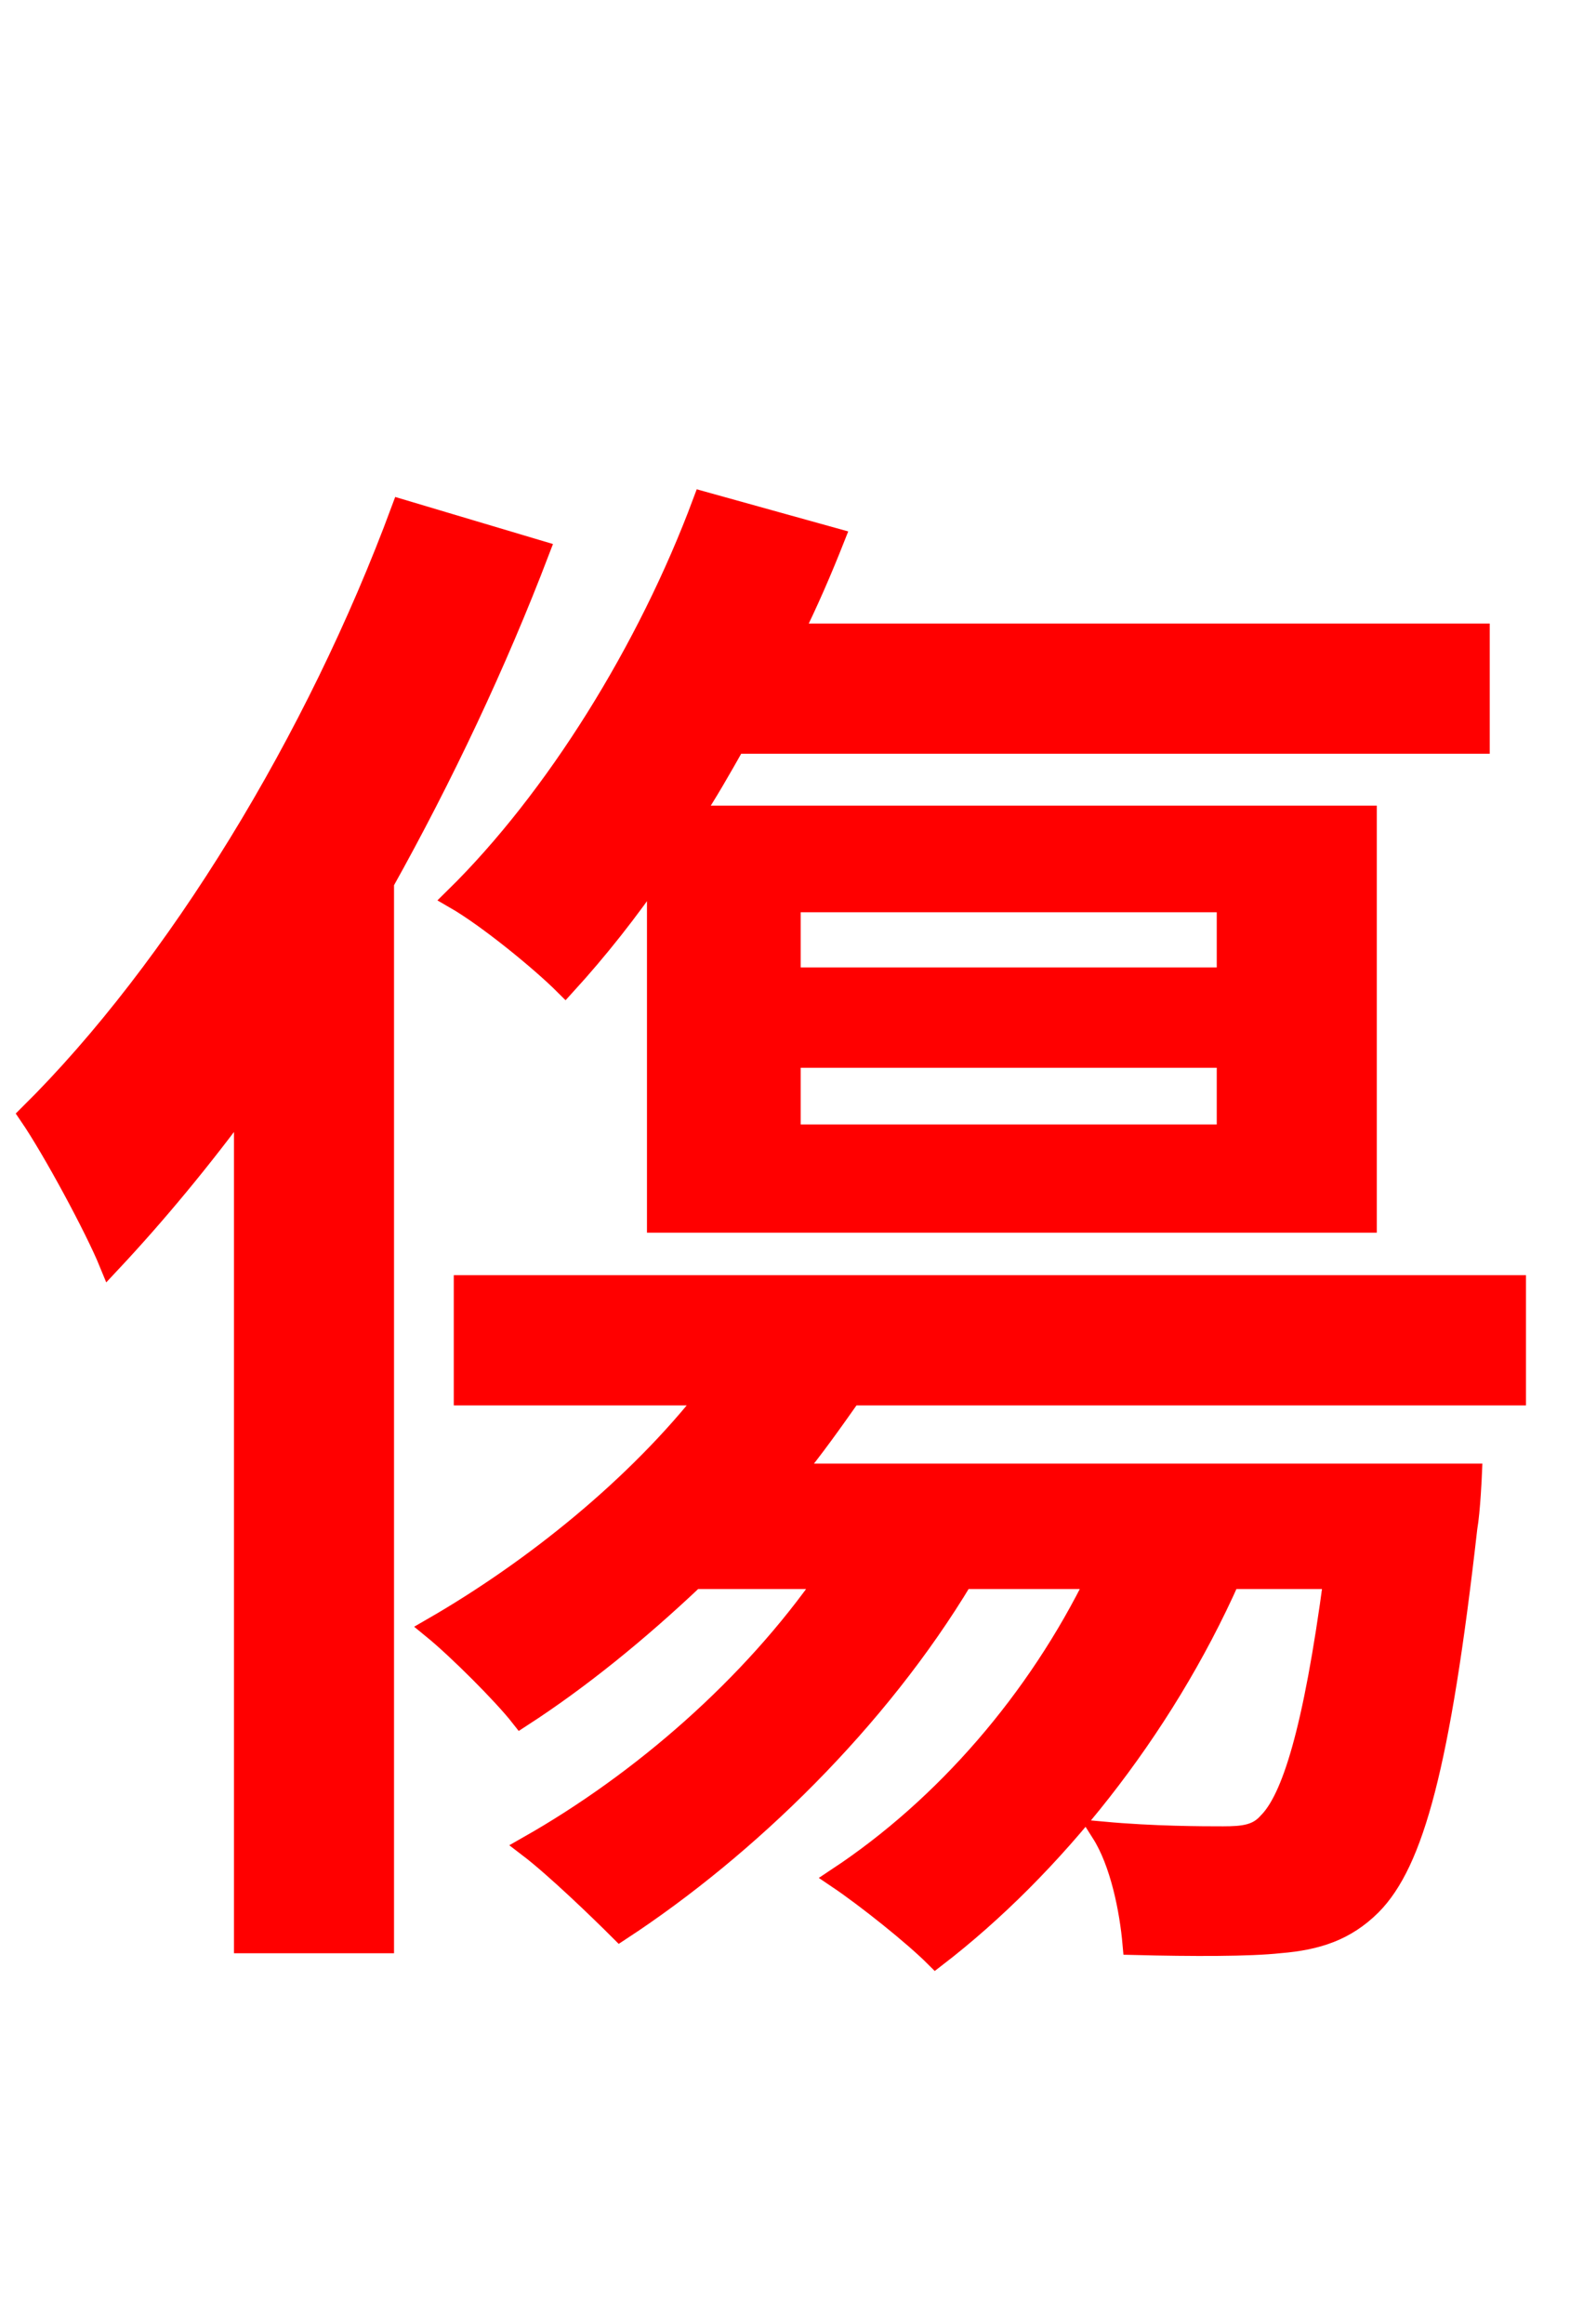 <svg xmlns="http://www.w3.org/2000/svg" xmlns:xlink="http://www.w3.org/1999/xlink" width="72" height="106.56"><path fill="red" stroke="red" d="M36.22 48.46L56.30 48.46L56.30 52.06L36.22 52.06ZM36.22 41.33L56.30 41.33L56.30 44.86L36.22 44.86ZM30.17 56.02L62.64 56.02L62.64 37.44L31.68 37.44C32.40 36.36 33.05 35.21 33.70 34.06L67.82 34.06L67.82 29.09L36.29 29.09C37.01 27.65 37.66 26.14 38.23 24.70L32.26 23.04C29.74 29.81 25.49 36.65 20.88 41.18C22.39 42.05 24.84 44.06 25.92 45.14C27.36 43.56 28.80 41.76 30.17 39.74ZM18.43 23.40C14.54 33.91 8.14 44.42 1.37 51.12C2.45 52.70 4.39 56.30 5.04 57.89C7.13 55.66 9.22 53.14 11.23 50.40L11.23 89.06L17.57 89.06L17.57 40.46C20.30 35.57 22.75 30.38 24.70 25.27ZM69.48 63.94L69.48 58.97L21.31 58.97L21.31 63.94L32.54 63.94C29.23 68.18 24.48 72.00 19.87 74.66C21.02 75.60 23.11 77.69 23.90 78.70C26.57 76.97 29.23 74.81 31.82 72.36L37.94 72.36C34.49 77.33 29.45 81.72 24.26 84.67C25.49 85.61 27.50 87.55 28.44 88.49C34.27 84.67 40.25 78.84 44.14 72.36L50.33 72.36C47.59 77.98 43.34 82.87 38.45 86.11C39.74 86.98 41.90 88.70 42.91 89.71C48.24 85.61 53.28 79.34 56.38 72.36L61.20 72.36C60.26 79.42 59.26 82.51 58.18 83.59C57.67 84.17 57.02 84.24 56.09 84.24C55.15 84.24 52.92 84.24 50.54 84.02C51.41 85.39 51.84 87.55 51.98 89.14C54.72 89.21 57.31 89.21 58.68 89.06C60.41 88.92 61.70 88.49 62.86 87.34C64.80 85.39 66.02 80.93 67.25 70.06C67.39 69.26 67.46 67.61 67.46 67.61L36.29 67.61C37.30 66.38 38.16 65.16 39.02 63.94Z"/></svg>
